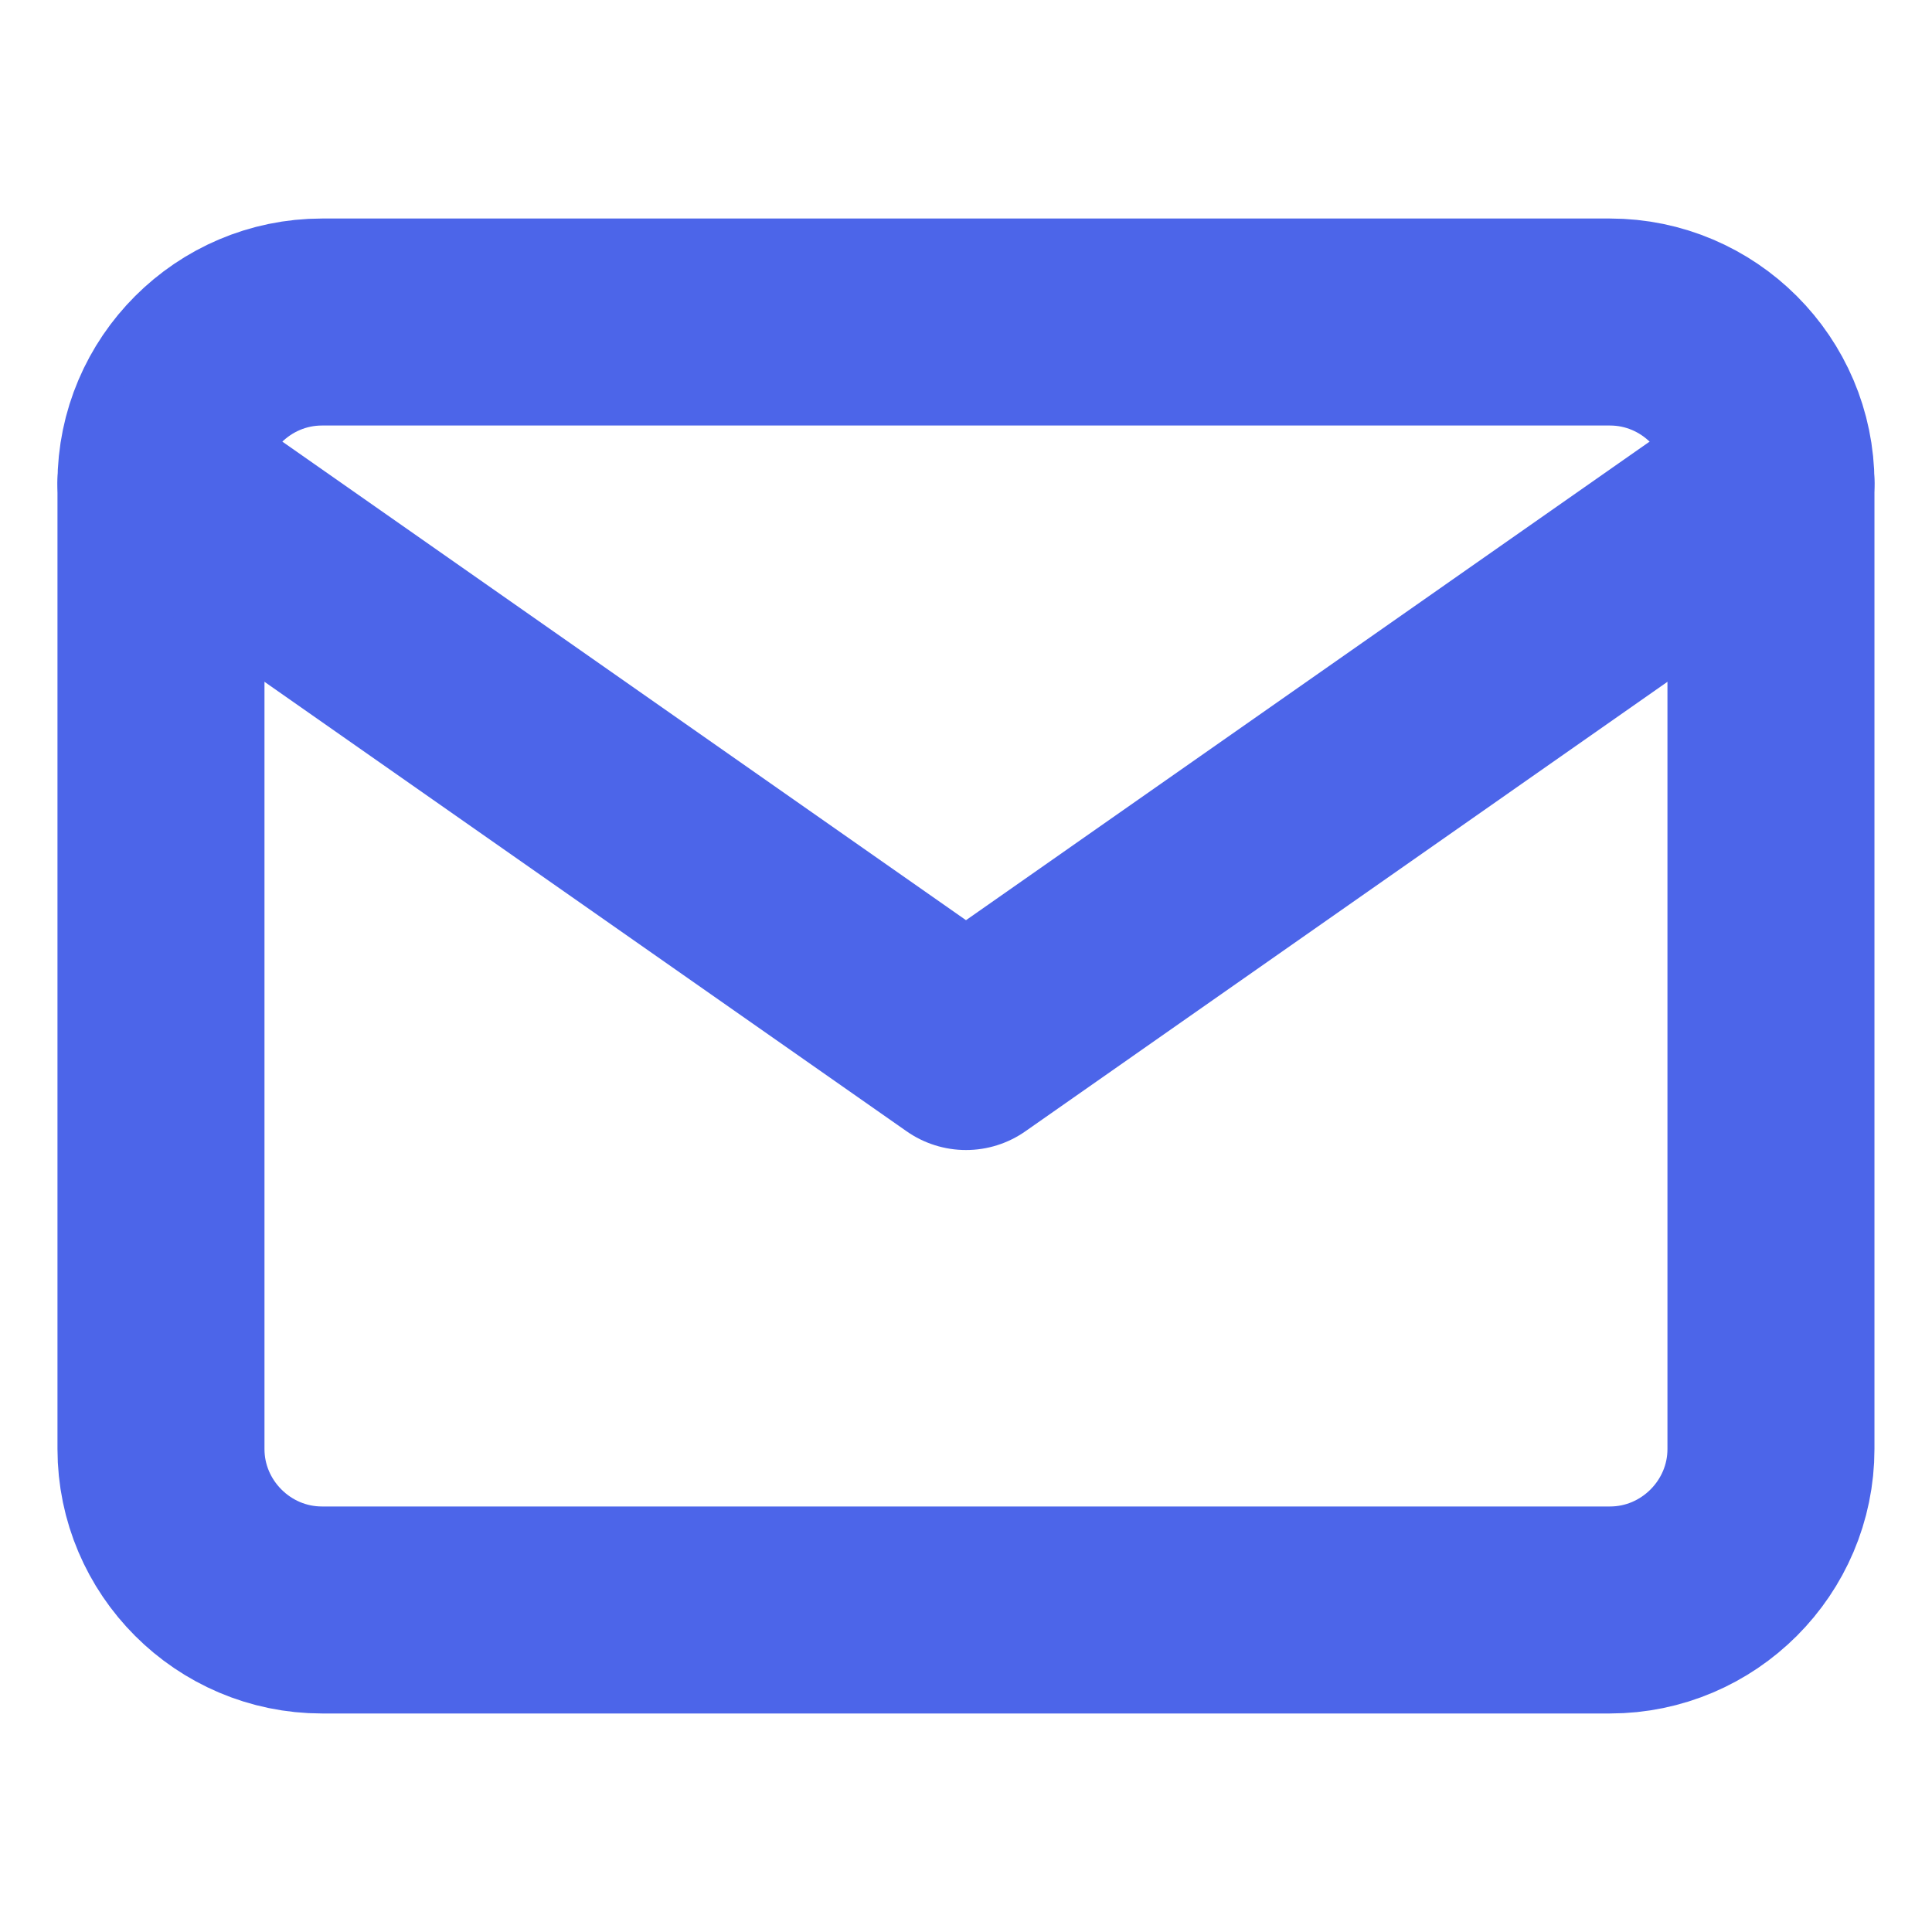 <svg width="28" height="28" viewBox="0 0 28 28" fill="none" xmlns="http://www.w3.org/2000/svg">
<g id="mail">
<path id="Vector" d="M4.666 4.667H23.333C24.616 4.667 25.666 5.717 25.666 7V21C25.666 22.283 24.616 23.333 23.333 23.333H4.666C3.383 23.333 2.333 22.283 2.333 21V7C2.333 5.717 3.383 4.667 4.666 4.667Z" stroke="#4C65E9" stroke-width="3" stroke-linecap="round" stroke-linejoin="round"/>
<path id="Vector_2" d="M25.666 7L14 15.167L2.333 7" stroke="#4C65E9" stroke-width="3" stroke-linecap="round" stroke-linejoin="round"/>
</g>
</svg>
